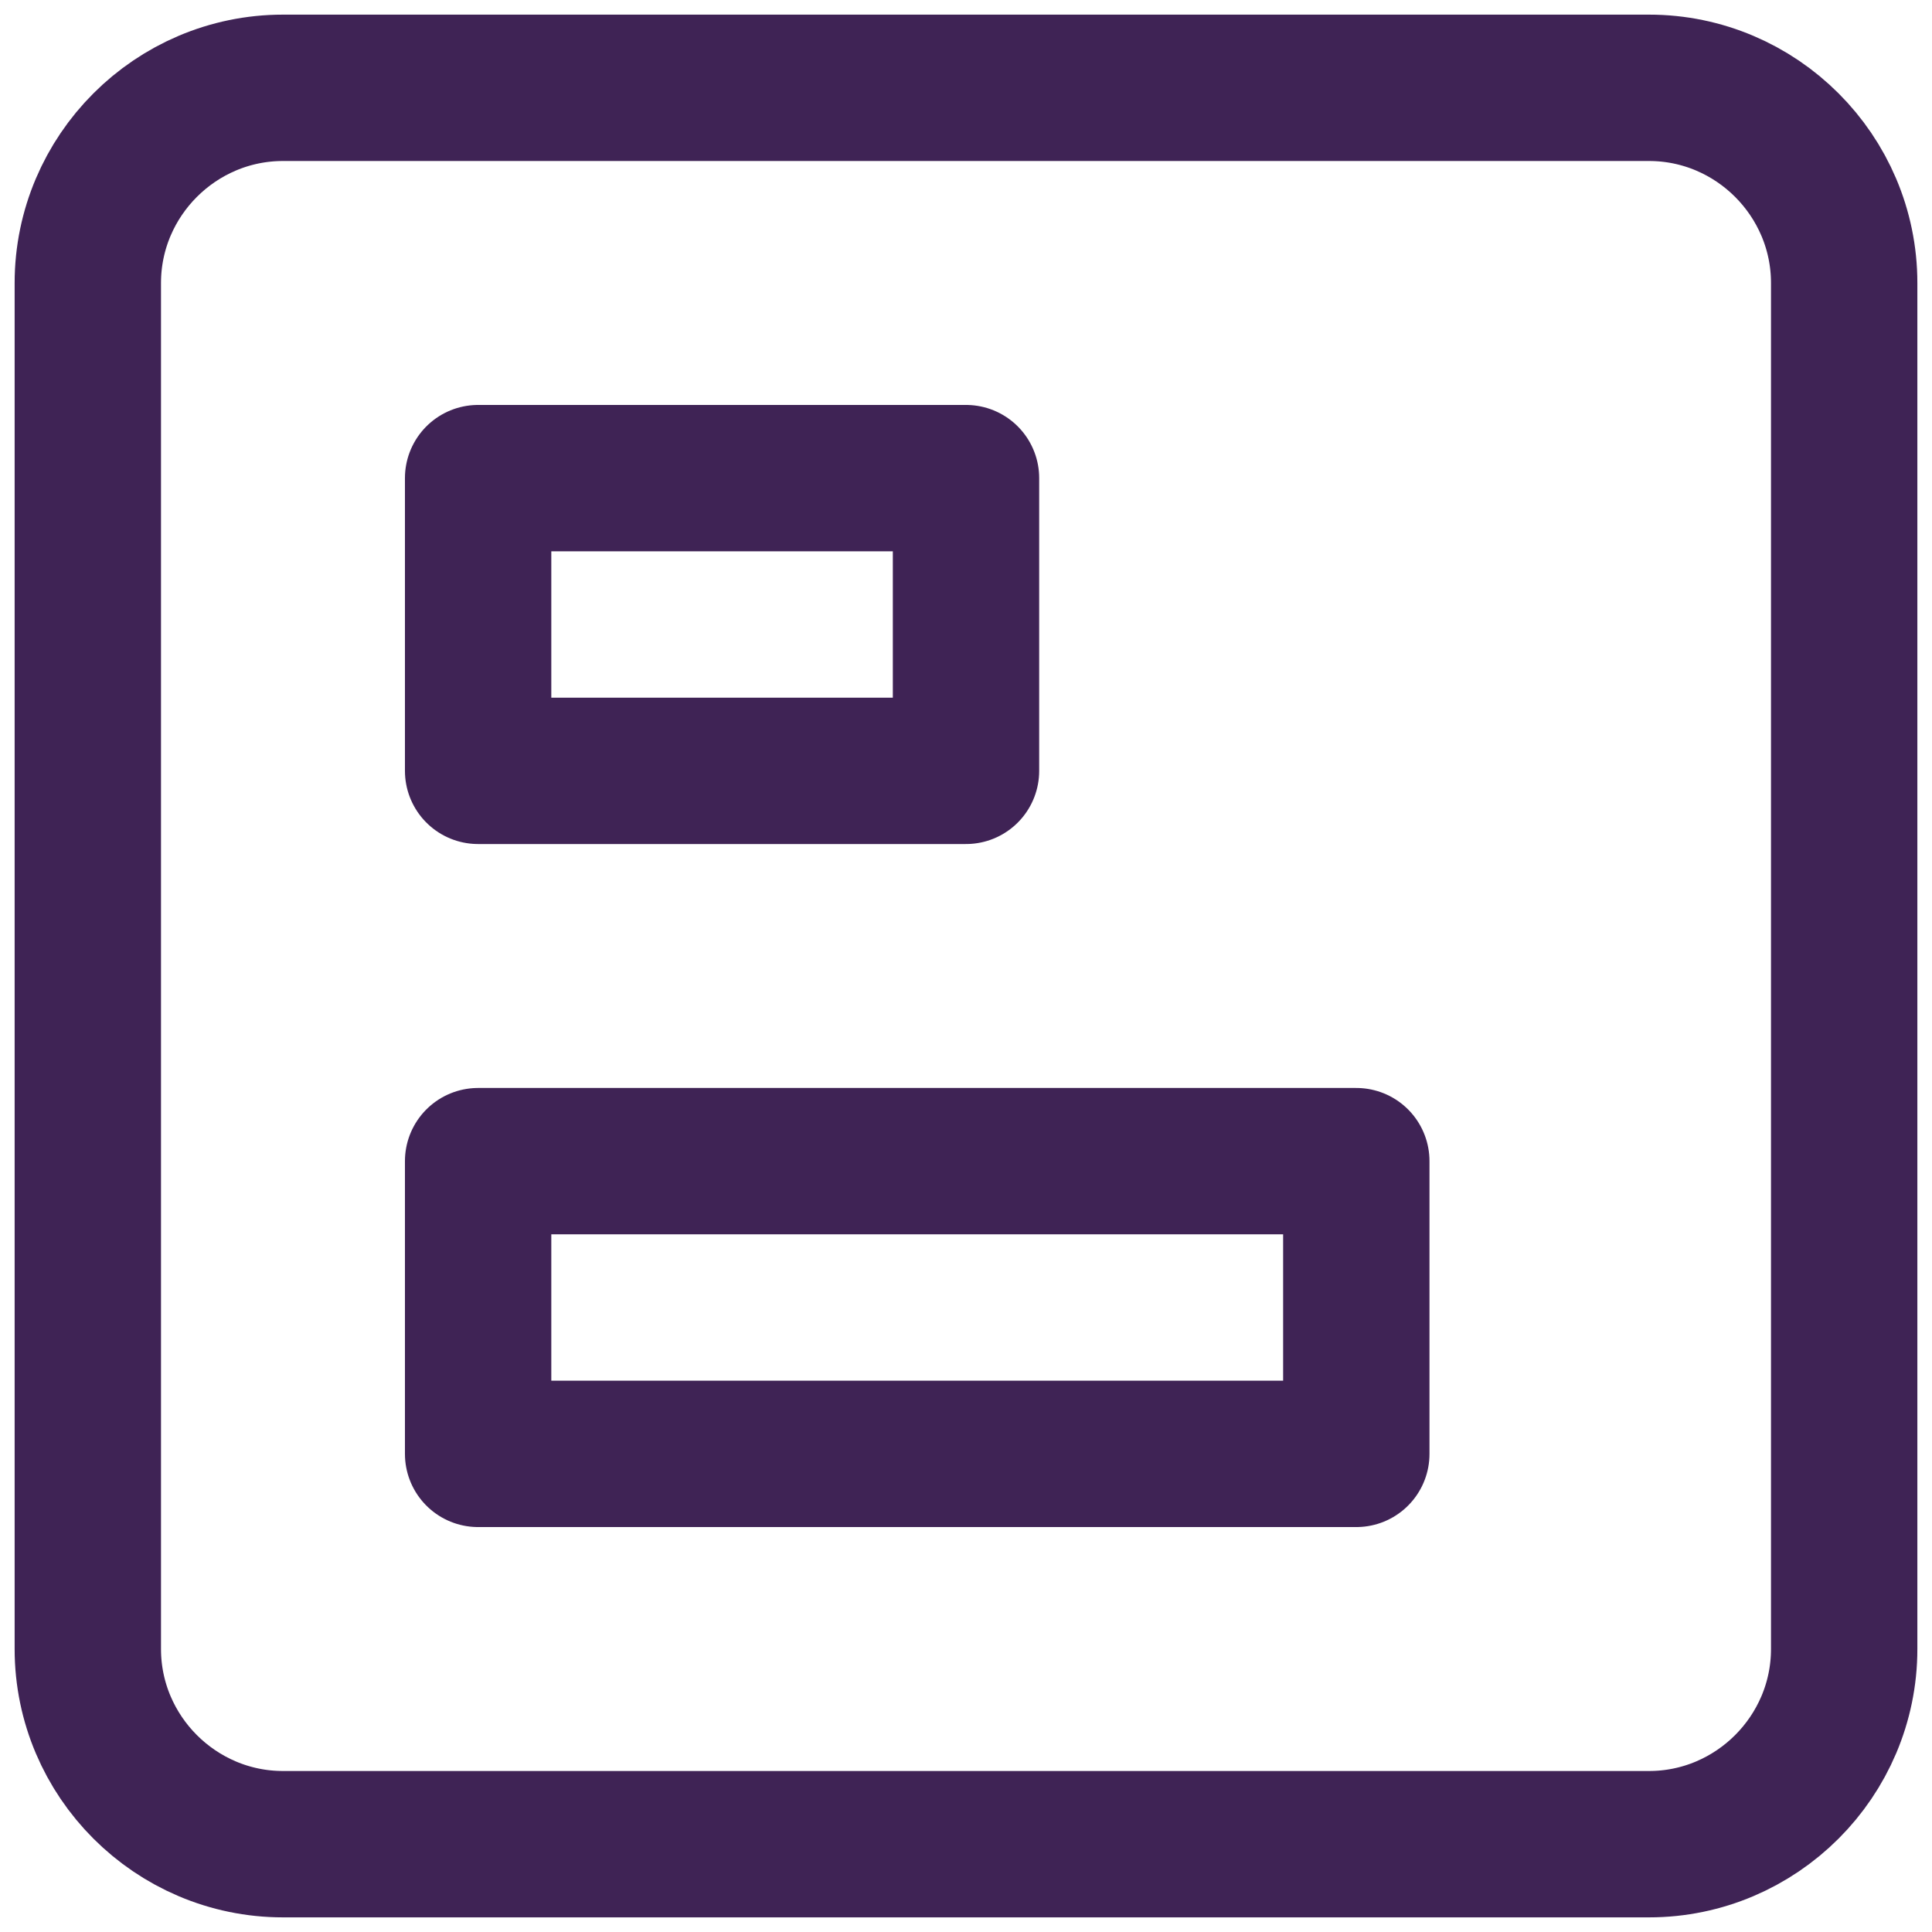 <?xml version="1.0" encoding="utf-8"?>
<!-- Generator: Adobe Illustrator 22.0.1, SVG Export Plug-In . SVG Version: 6.00 Build 0)  -->
<svg version="1.1" id="Layer_1" xmlns="http://www.w3.org/2000/svg" xmlns:xlink="http://www.w3.org/1999/xlink" x="0px" y="0px"
	 viewBox="0 0 19.8 19.8" style="enable-background:new 0 0 19.8 19.8;" xml:space="preserve">
<style type="text/css">
	.st0{fill:none;stroke:#3F2355;stroke-width:1.5;stroke-linecap:round;stroke-linejoin:round;}
</style>
<g>
	<path class="st0" d="M0.9,2.9v14c0,1.1,0.9,2,2,2h14c1.1,0,2-0.9,2-2v-14c0-1.1-0.9-2-2-2h-14C1.8,0.9,0.9,1.8,0.9,2.9z"/>
	<path class="st0" d="M4.9,11.9v3h9v-3H4.9z"/>
	<path class="st0" d="M4.9,4.9v3h5v-3H4.9z"/>
</g>
</svg>
